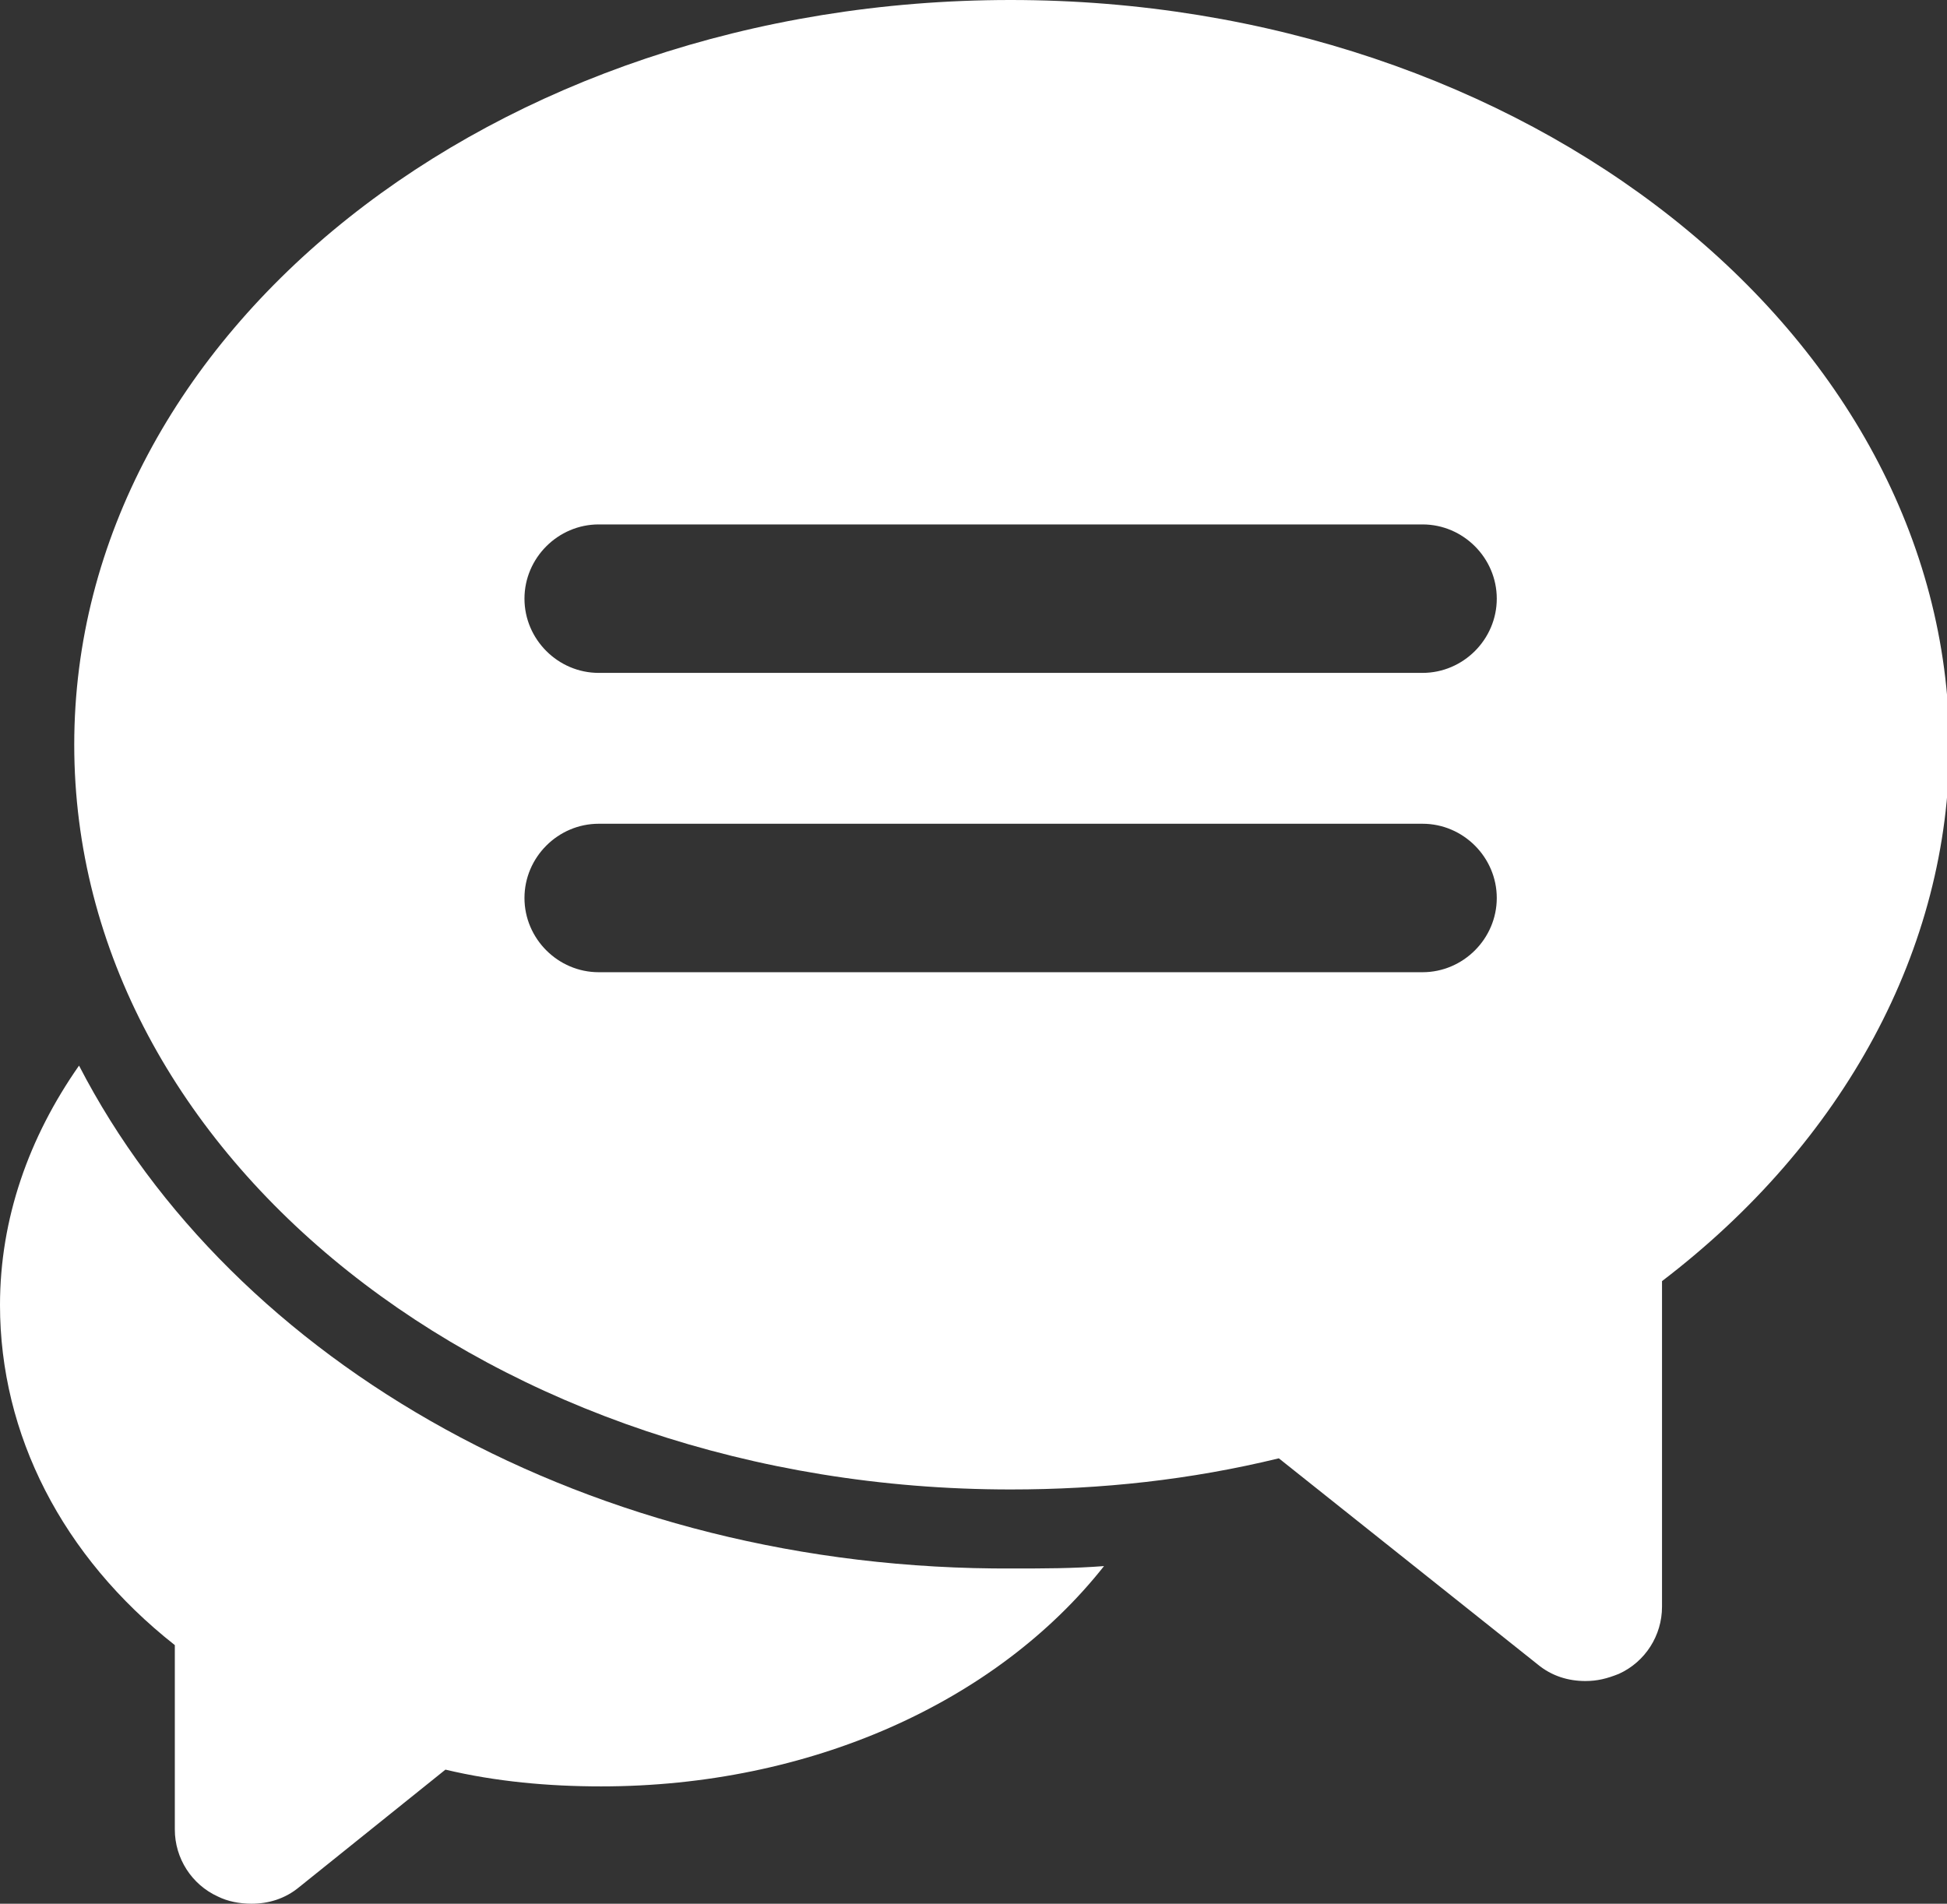 <?xml version="1.0" encoding="utf-8"?>
<!-- Generator: Adobe Illustrator 22.0.1, SVG Export Plug-In . SVG Version: 6.00 Build 0)  -->
<svg version="1.1" xmlns="http://www.w3.org/2000/svg" xmlns:xlink="http://www.w3.org/1999/xlink" x="0px" y="0px"
	 viewBox="0 0 81.3 79.5" style="enable-background:new 0 0 81.3 79.5;" xml:space="preserve">
<rect x="0" y="0" width="81.3" height="79.5" fill="#333333" stroke="none"/>
<style type="text/css">
	.st0{
		clip-path:url(#SVGID_2_);
		fill: white;
		}
</style>
<g>
	<defs>
		<rect id="SVGID_1_" y="0" width="81.3" height="79.5"/>
	</defs>
	<clipPath id="SVGID_2_">
		<use xlink:href="#SVGID_1_"  style="overflow:visible;"/>
	</clipPath>
	<path class="st0" d="M42.2,0C20.6,0,3.1,13.9,3.1,31.1s17.5,31.1,39.1,31.1c3.8,0,7.5-0.4,11.2-1.3l10.8,8.6c0.6,0.5,1.3,0.7,2,0.7
		c0.5,0,0.9-0.1,1.4-0.3c1.1-0.5,1.8-1.6,1.8-2.8V53.5c7.6-5.8,12-13.9,12-22.4C81.3,13.9,63.7,0,42.2,0 M59.4,40.6H25
		c-1.7,0-3.1-1.4-3.1-3.1c0-1.7,1.4-3.1,3.1-3.1h34.4c1.7,0,3.1,1.4,3.1,3.1C62.5,39.2,61.1,40.6,59.4,40.6 M59.4,28.1H25
		c-1.7,0-3.1-1.4-3.1-3.1c0-1.7,1.4-3.1,3.1-3.1h34.4c1.7,0,3.1,1.4,3.1,3.1C62.5,26.7,61.1,28.1,59.4,28.1"/>
	<path class="st0" d="M3.3,44.5c-2.1,3-3.3,6.4-3.3,10C0,59.9,2.6,65,7.3,68.7v7.7c0,1.2,0.7,2.3,1.8,2.8c0.4,0.2,0.9,0.3,1.4,0.3
		c0.7,0,1.4-0.2,2-0.7l6.1-4.9c2.1,0.5,4.3,0.7,6.5,0.7c8.7,0,16.5-3.5,21-9.2c-1.3,0.1-2.5,0.1-3.8,0.1
		C24.7,65.6,9.7,56.9,3.3,44.5"/>
</g>
</svg>
